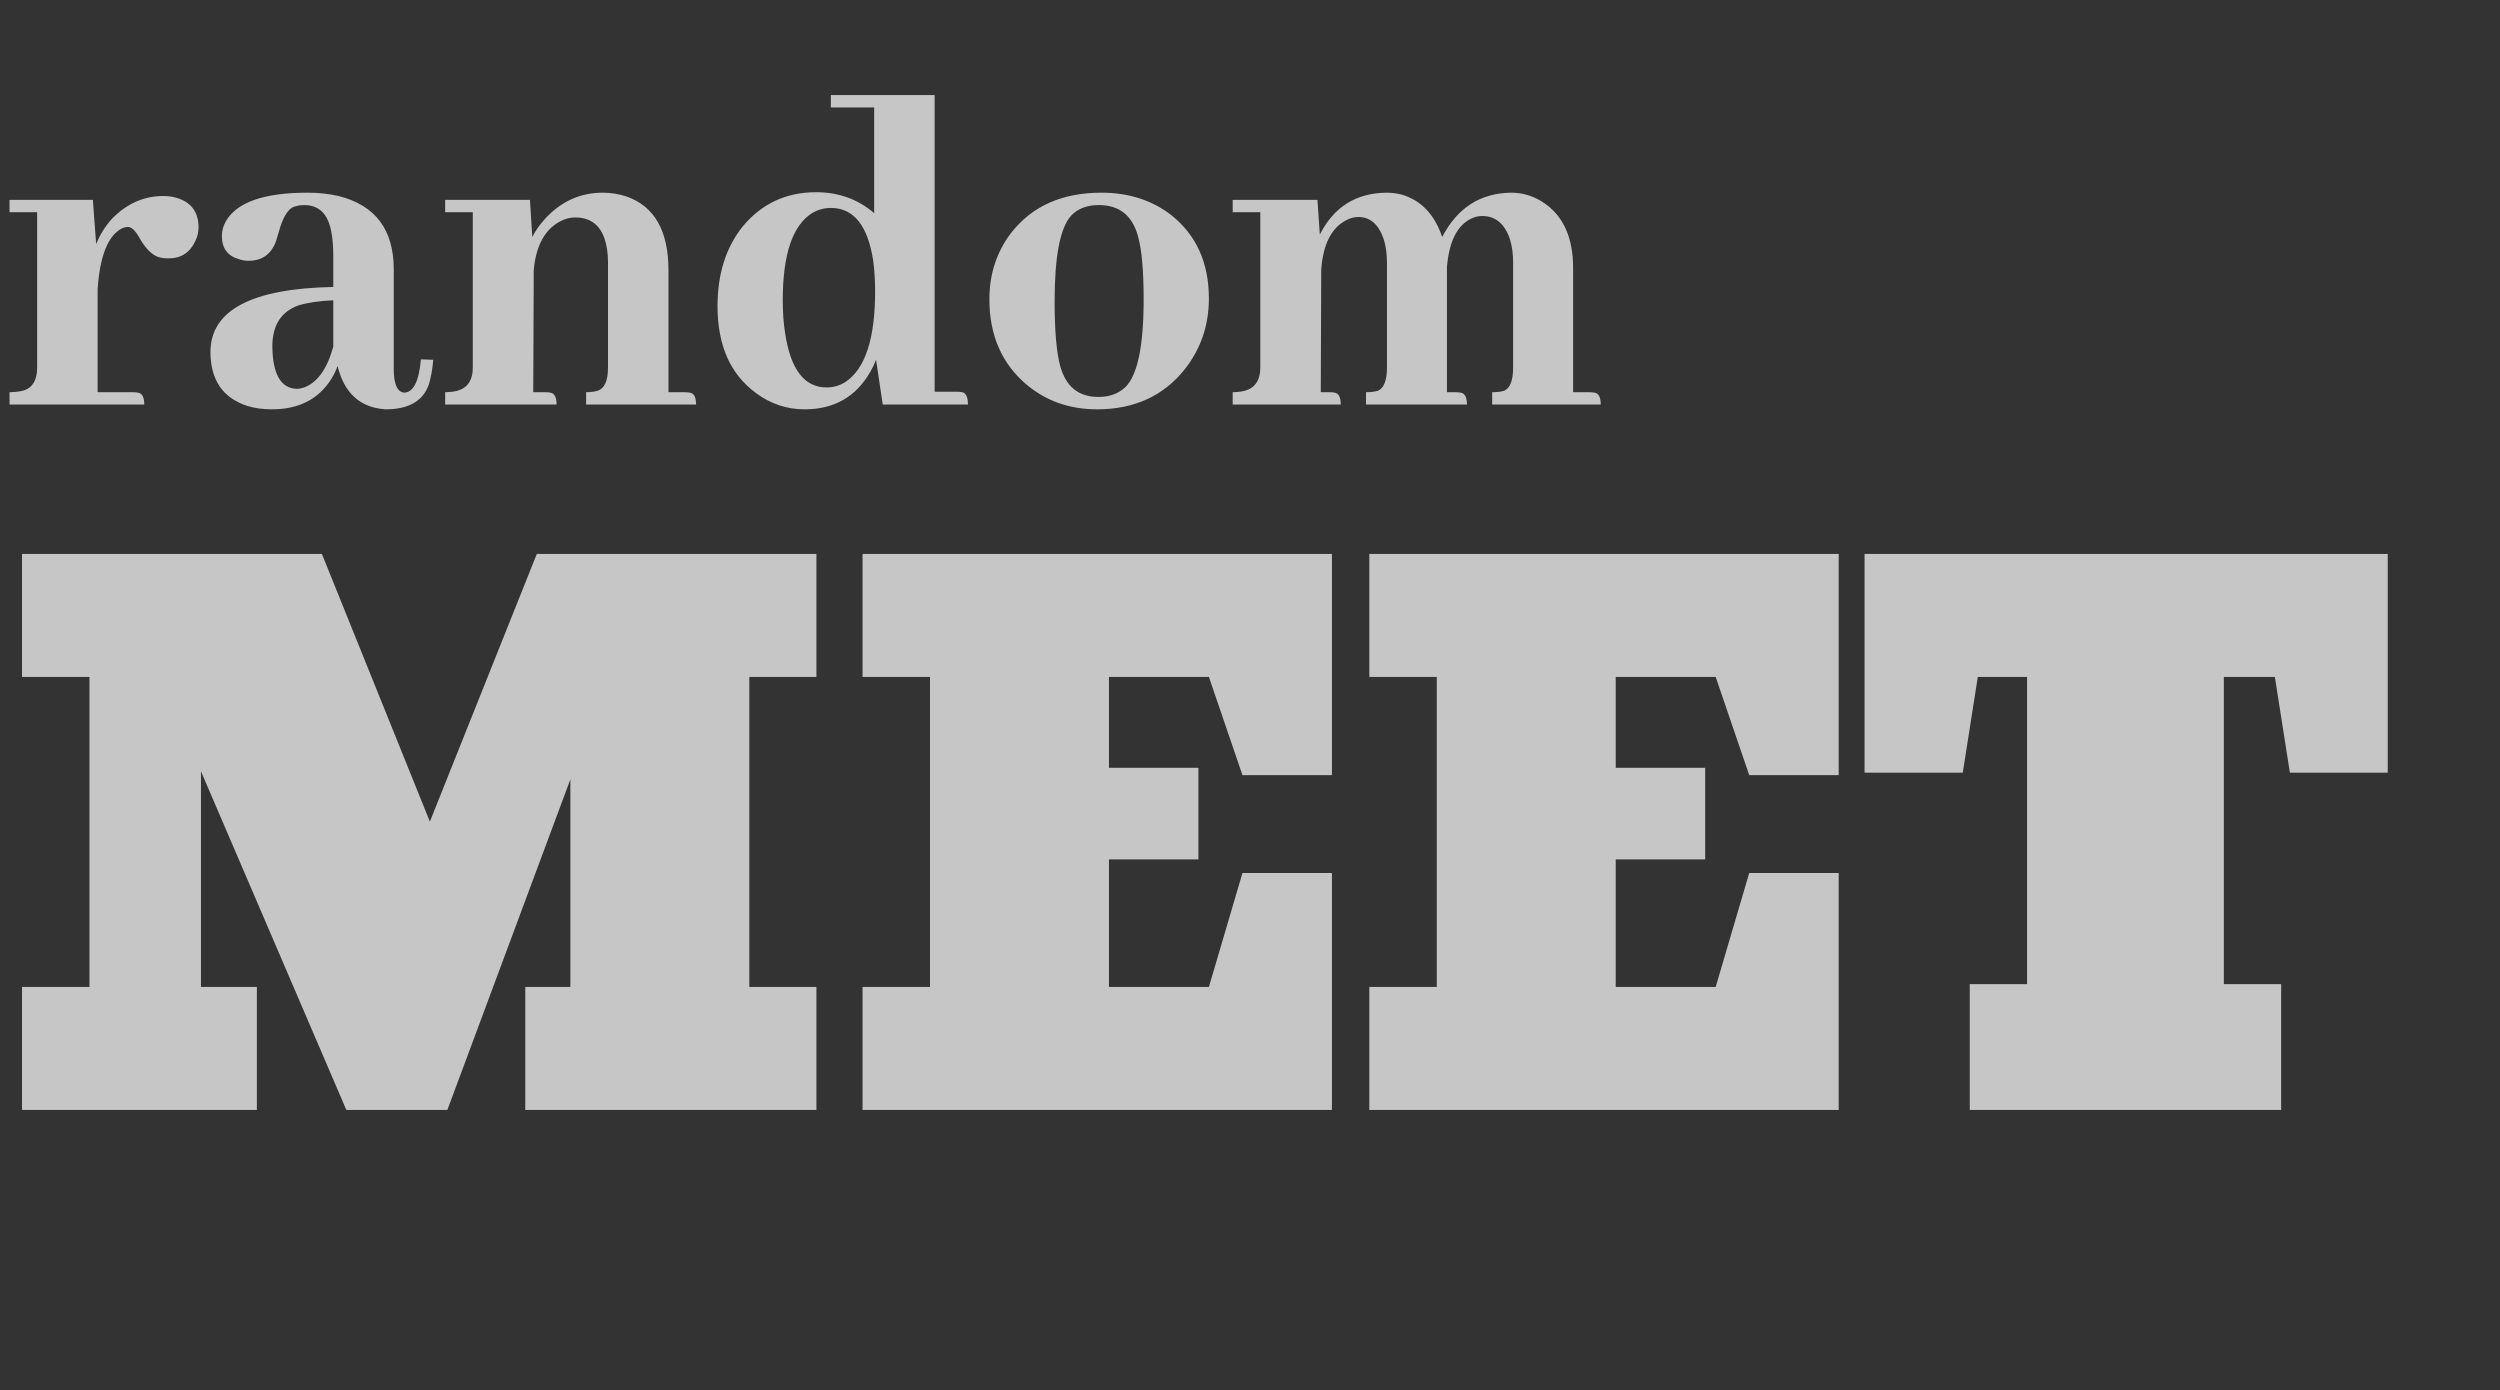 <svg width="241" height="134" viewBox="0 0 241 134" fill="none" xmlns="http://www.w3.org/2000/svg">
<rect x="0" y="0" width="241" height="134" fill="#333333" stroke="none"/>
<path d="M12.806 37.807C12.989 37.807 13.158 37.822 13.31 37.852C13.708 37.914 13.907 38.296 13.907 39H0.918V37.807C1.316 37.807 1.668 37.776 1.974 37.715C3.045 37.531 3.58 36.766 3.58 35.42V20.457H0.918V19.264H8.95L9.271 23.532C9.608 22.675 10.098 21.88 10.74 21.145C12.178 19.646 13.846 18.896 15.743 18.896C16.141 18.896 16.523 18.942 16.891 19.034C18.39 19.432 19.14 20.396 19.14 21.926C19.14 22.354 19.048 22.767 18.864 23.165C18.344 24.328 17.472 24.909 16.248 24.909C15.881 24.909 15.544 24.863 15.238 24.771C14.596 24.527 13.999 23.915 13.448 22.936C13.05 22.232 12.683 21.88 12.347 21.88C12.163 21.88 11.964 21.926 11.75 22.018C10.404 22.721 9.623 24.68 9.409 27.893V37.807H12.806ZM37.178 39.459C34.73 39.306 33.185 37.914 32.542 35.282C32.389 35.711 32.19 36.124 31.945 36.522C30.721 38.48 28.809 39.459 26.208 39.459C25.351 39.459 24.571 39.352 23.867 39.138C21.48 38.373 20.287 36.629 20.287 33.905C20.318 29.897 24.265 27.816 32.129 27.663V24.68C32.129 23.792 32.068 23.027 31.945 22.385C31.639 20.641 30.767 19.769 29.329 19.769C28.901 19.769 28.518 19.845 28.182 19.998C27.662 20.304 27.233 21.069 26.896 22.293C26.774 22.721 26.682 23.027 26.621 23.211C26.162 24.496 25.275 25.139 23.959 25.139C23.653 25.139 23.362 25.093 23.087 25.001C21.955 24.695 21.389 23.945 21.389 22.752C21.389 22.232 21.526 21.742 21.802 21.283C22.873 19.478 25.489 18.575 29.65 18.575C30.721 18.575 31.716 18.682 32.634 18.896C36.183 19.784 37.958 22.14 37.958 25.965V35.558C37.958 37.026 38.295 37.791 38.968 37.852C39.855 37.822 40.391 36.751 40.574 34.64L41.768 34.685C41.676 35.634 41.538 36.414 41.355 37.026C40.804 38.648 39.411 39.459 37.178 39.459ZM28.595 37.485C28.809 37.485 29.054 37.44 29.329 37.348C30.614 36.858 31.547 35.542 32.129 33.4V28.948C30.752 29.009 29.62 29.178 28.732 29.453C27.08 30.065 26.254 31.381 26.254 33.4C26.285 36.062 27.065 37.424 28.595 37.485ZM52.554 37.807C52.737 37.807 52.906 37.822 53.059 37.852C53.456 37.914 53.655 38.296 53.655 39H42.915V37.807C43.16 37.807 43.389 37.791 43.603 37.761C44.919 37.608 45.577 36.828 45.577 35.42V20.457H42.915V19.264H51.085L51.315 22.844C51.59 22.293 51.957 21.758 52.416 21.237C53.977 19.463 55.874 18.575 58.107 18.575C58.903 18.575 59.668 18.698 60.402 18.942C63.095 19.891 64.441 22.262 64.441 26.057V37.807H65.956C66.14 37.807 66.323 37.822 66.507 37.852C66.905 37.914 67.103 38.296 67.103 39H56.501V37.807C56.929 37.807 57.297 37.761 57.602 37.669C58.276 37.455 58.612 36.705 58.612 35.42V25.276C58.612 24.848 58.582 24.435 58.52 24.037C58.215 21.987 57.19 20.962 55.445 20.962C54.986 20.962 54.543 21.069 54.114 21.283C52.554 22.048 51.666 23.639 51.452 26.057L51.406 37.807H52.554ZM85.096 39L84.453 34.685C84.3 35.083 84.117 35.466 83.902 35.833C82.525 38.25 80.414 39.459 77.568 39.459C75.855 39.459 74.294 38.939 72.887 37.898C70.408 36.093 69.169 33.293 69.169 29.499C69.169 26.439 69.965 23.899 71.556 21.88C73.392 19.646 75.763 18.529 78.67 18.529C80.842 18.529 82.709 19.203 84.269 20.549V10.359H80.093V9.166H90.099V37.761H92.21C92.424 37.761 92.608 37.776 92.761 37.807C93.128 37.898 93.311 38.296 93.311 39H85.096ZM75.457 28.948C75.457 30.111 75.534 31.167 75.686 32.115C76.207 35.603 77.538 37.348 79.68 37.348C80.322 37.348 80.919 37.179 81.47 36.843C83.397 35.588 84.361 32.666 84.361 28.076C84.361 27.036 84.3 26.057 84.178 25.139C83.658 21.742 82.296 20.044 80.093 20.044C79.481 20.044 78.899 20.197 78.349 20.503C76.421 21.666 75.457 24.481 75.457 28.948ZM101.665 29.04C101.665 31.916 101.849 34.012 102.216 35.328C102.767 37.286 103.991 38.266 105.888 38.266C106.959 38.266 107.831 37.944 108.504 37.302C109.667 36.139 110.248 33.324 110.248 28.856C110.248 26.072 110.064 24.037 109.697 22.752C109.146 20.763 107.892 19.769 105.934 19.769C104.771 19.769 103.868 20.12 103.226 20.824C102.185 22.018 101.665 24.756 101.665 29.04ZM106.163 18.575C108.795 18.575 111.044 19.294 112.91 20.732C115.327 22.66 116.536 25.338 116.536 28.765C116.536 31.335 115.771 33.599 114.241 35.558C112.191 38.158 109.361 39.459 105.75 39.459C103.118 39.459 100.854 38.663 98.957 37.072C96.57 35.053 95.377 32.314 95.377 28.856C95.377 26.409 96.081 24.267 97.488 22.431C99.508 19.86 102.399 18.575 106.163 18.575ZM128.148 37.807C128.332 37.807 128.5 37.822 128.653 37.852C129.051 37.914 129.25 38.296 129.25 39H118.831V37.807C119.076 37.807 119.305 37.791 119.52 37.761C120.835 37.608 121.493 36.828 121.493 35.42V20.457H118.831V19.264H127.001L127.23 22.614C128.577 19.952 130.719 18.606 133.656 18.575C134.146 18.575 134.635 18.636 135.125 18.759C136.992 19.31 138.292 20.671 139.026 22.844C140.495 20.029 142.714 18.606 145.682 18.575C146.753 18.575 147.747 18.866 148.665 19.447C150.654 20.702 151.648 22.828 151.648 25.827V37.807H153.163C153.347 37.807 153.53 37.822 153.714 37.852C154.112 37.914 154.311 38.296 154.311 39H143.846V37.807C144.335 37.807 144.718 37.761 144.993 37.669C145.575 37.424 145.865 36.675 145.865 35.42V25.276C145.865 24.511 145.773 23.808 145.59 23.165C145.1 21.605 144.198 20.824 142.882 20.824C142.576 20.824 142.27 20.885 141.964 21.008C140.526 21.62 139.7 23.196 139.485 25.735V26.057V37.807H140.266C140.449 37.807 140.633 37.822 140.816 37.852C141.214 37.914 141.413 38.296 141.413 39H131.683V37.807C132.172 37.807 132.555 37.761 132.83 37.669C133.411 37.424 133.702 36.675 133.702 35.42V25.276C133.702 24.45 133.595 23.701 133.381 23.027C132.891 21.62 132.08 20.916 130.948 20.916C130.55 20.916 130.153 21.023 129.755 21.237C128.347 21.972 127.552 23.547 127.368 25.965L127.322 37.807H128.148Z" fill="white" fill-opacity="0.72"/>
<path d="M24.763 95.141V107H2.123V95.141H8.625V65.256H2.123V53.397H31.03L41.44 79.205L51.75 53.397H78.703V65.256H72.234V95.141H78.703V107H50.638V95.141H54.984V75.128L43.125 107H33.388L19.373 74.353V95.141H24.763ZM128.398 84.157V107H83.15V95.141H89.653V65.256H83.15V53.397H128.398V74.724H119.773L116.539 65.256H106.903V74.016H115.528V82.843H106.903V95.141H116.539L119.773 84.157H128.398ZM177.25 84.157V107H132.003V95.141H138.505V65.256H132.003V53.397H177.25V74.724H168.625L165.391 65.256H155.755V74.016H164.38V82.843H155.755V95.141H165.391L168.625 84.157H177.25ZM219.904 94.871V107H189.885V94.871H195.41V65.256H190.66L189.211 74.488H179.744V53.397H230.18V74.488H220.746L219.297 65.256H214.378V94.871H219.904Z" fill="white" fill-opacity="0.72"/>
</svg>
